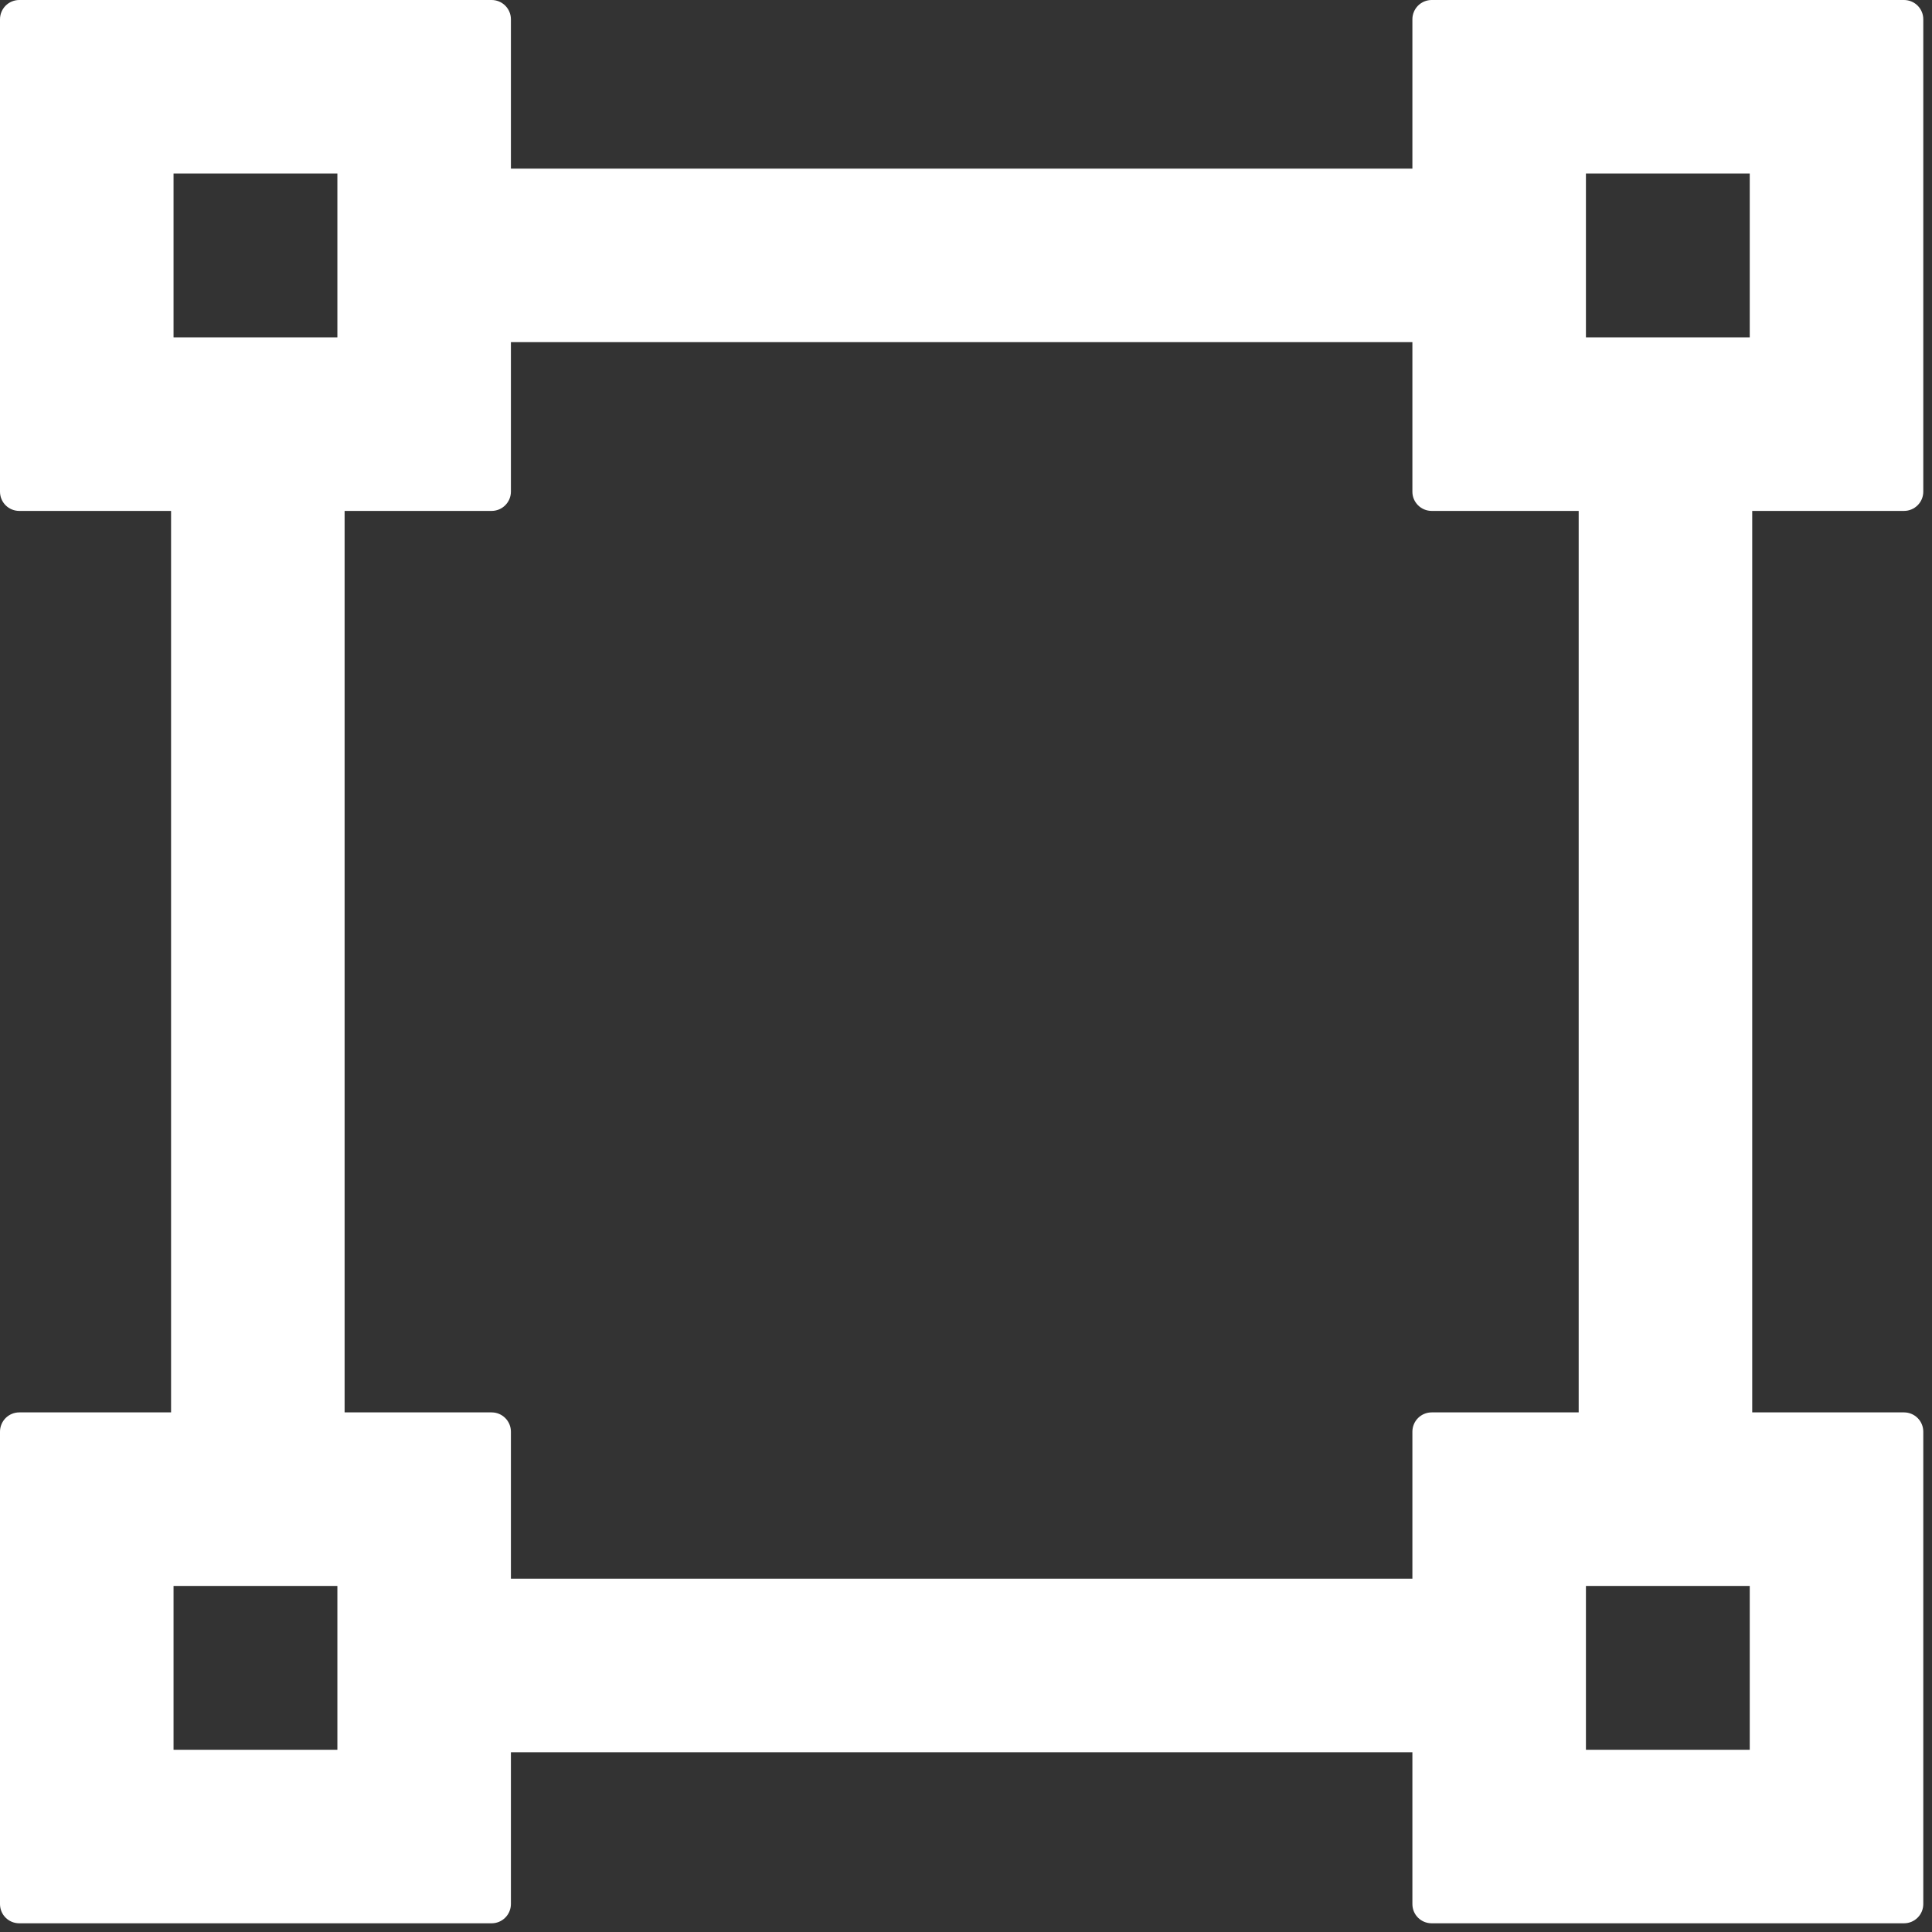 <svg width="114" height="114" viewBox="0 0 114 114" fill="none" xmlns="http://www.w3.org/2000/svg">
<rect x="0" y="0" width="114" height="114" fill="#333333" stroke="none"/>
<path d="M113.486 29.009V1.138C113.486 0.836 113.367 0.547 113.153 0.333C112.94 0.12 112.65 0 112.349 0H84.478C84.176 0 83.887 0.12 83.673 0.333C83.46 0.547 83.34 0.836 83.34 1.138V9.949H30.147V1.138C30.147 0.836 30.027 0.547 29.813 0.333C29.6 0.12 29.311 0 29.009 0H1.138C0.836 0 0.547 0.12 0.333 0.333C0.12 0.547 0 0.836 0 1.138V29.009C0 29.646 0.51 30.147 1.138 30.147H10.094V83.34H1.138C0.836 83.34 0.547 83.46 0.333 83.673C0.12 83.887 0 84.176 0 84.478V112.349C0 112.986 0.51 113.486 1.138 113.486H29.009C29.311 113.486 29.6 113.367 29.813 113.153C30.027 112.94 30.147 112.65 30.147 112.349V103.392H83.34V112.349C83.34 112.986 83.85 113.486 84.478 113.486H112.349C112.65 113.486 112.94 113.367 113.153 113.153C113.367 112.94 113.486 112.65 113.486 112.349V84.478C113.486 84.176 113.367 83.887 113.153 83.673C112.94 83.46 112.65 83.34 112.349 83.34H103.392V30.147H112.349C112.65 30.147 112.94 30.027 113.153 29.813C113.367 29.6 113.486 29.311 113.486 29.009ZM93.58 10.24H103.246V19.907H93.58V10.24V10.24ZM10.24 10.24H19.907V19.907H10.24V10.24V10.24ZM19.907 103.246H10.24V93.58H19.907V103.246ZM103.246 103.246H93.58V93.58H103.246V103.246ZM93.152 83.34H84.478C84.176 83.34 83.887 83.46 83.673 83.673C83.46 83.887 83.34 84.176 83.34 84.478V93.152H30.147V84.478C30.147 84.176 30.027 83.887 29.813 83.673C29.6 83.46 29.311 83.34 29.009 83.34H20.334V30.147H29.009C29.311 30.147 29.6 30.027 29.813 29.813C30.027 29.6 30.147 29.311 30.147 29.009V20.189H83.34V29.018C83.34 29.637 83.85 30.147 84.478 30.147H93.152V83.34Z" fill="white"/>
</svg>
